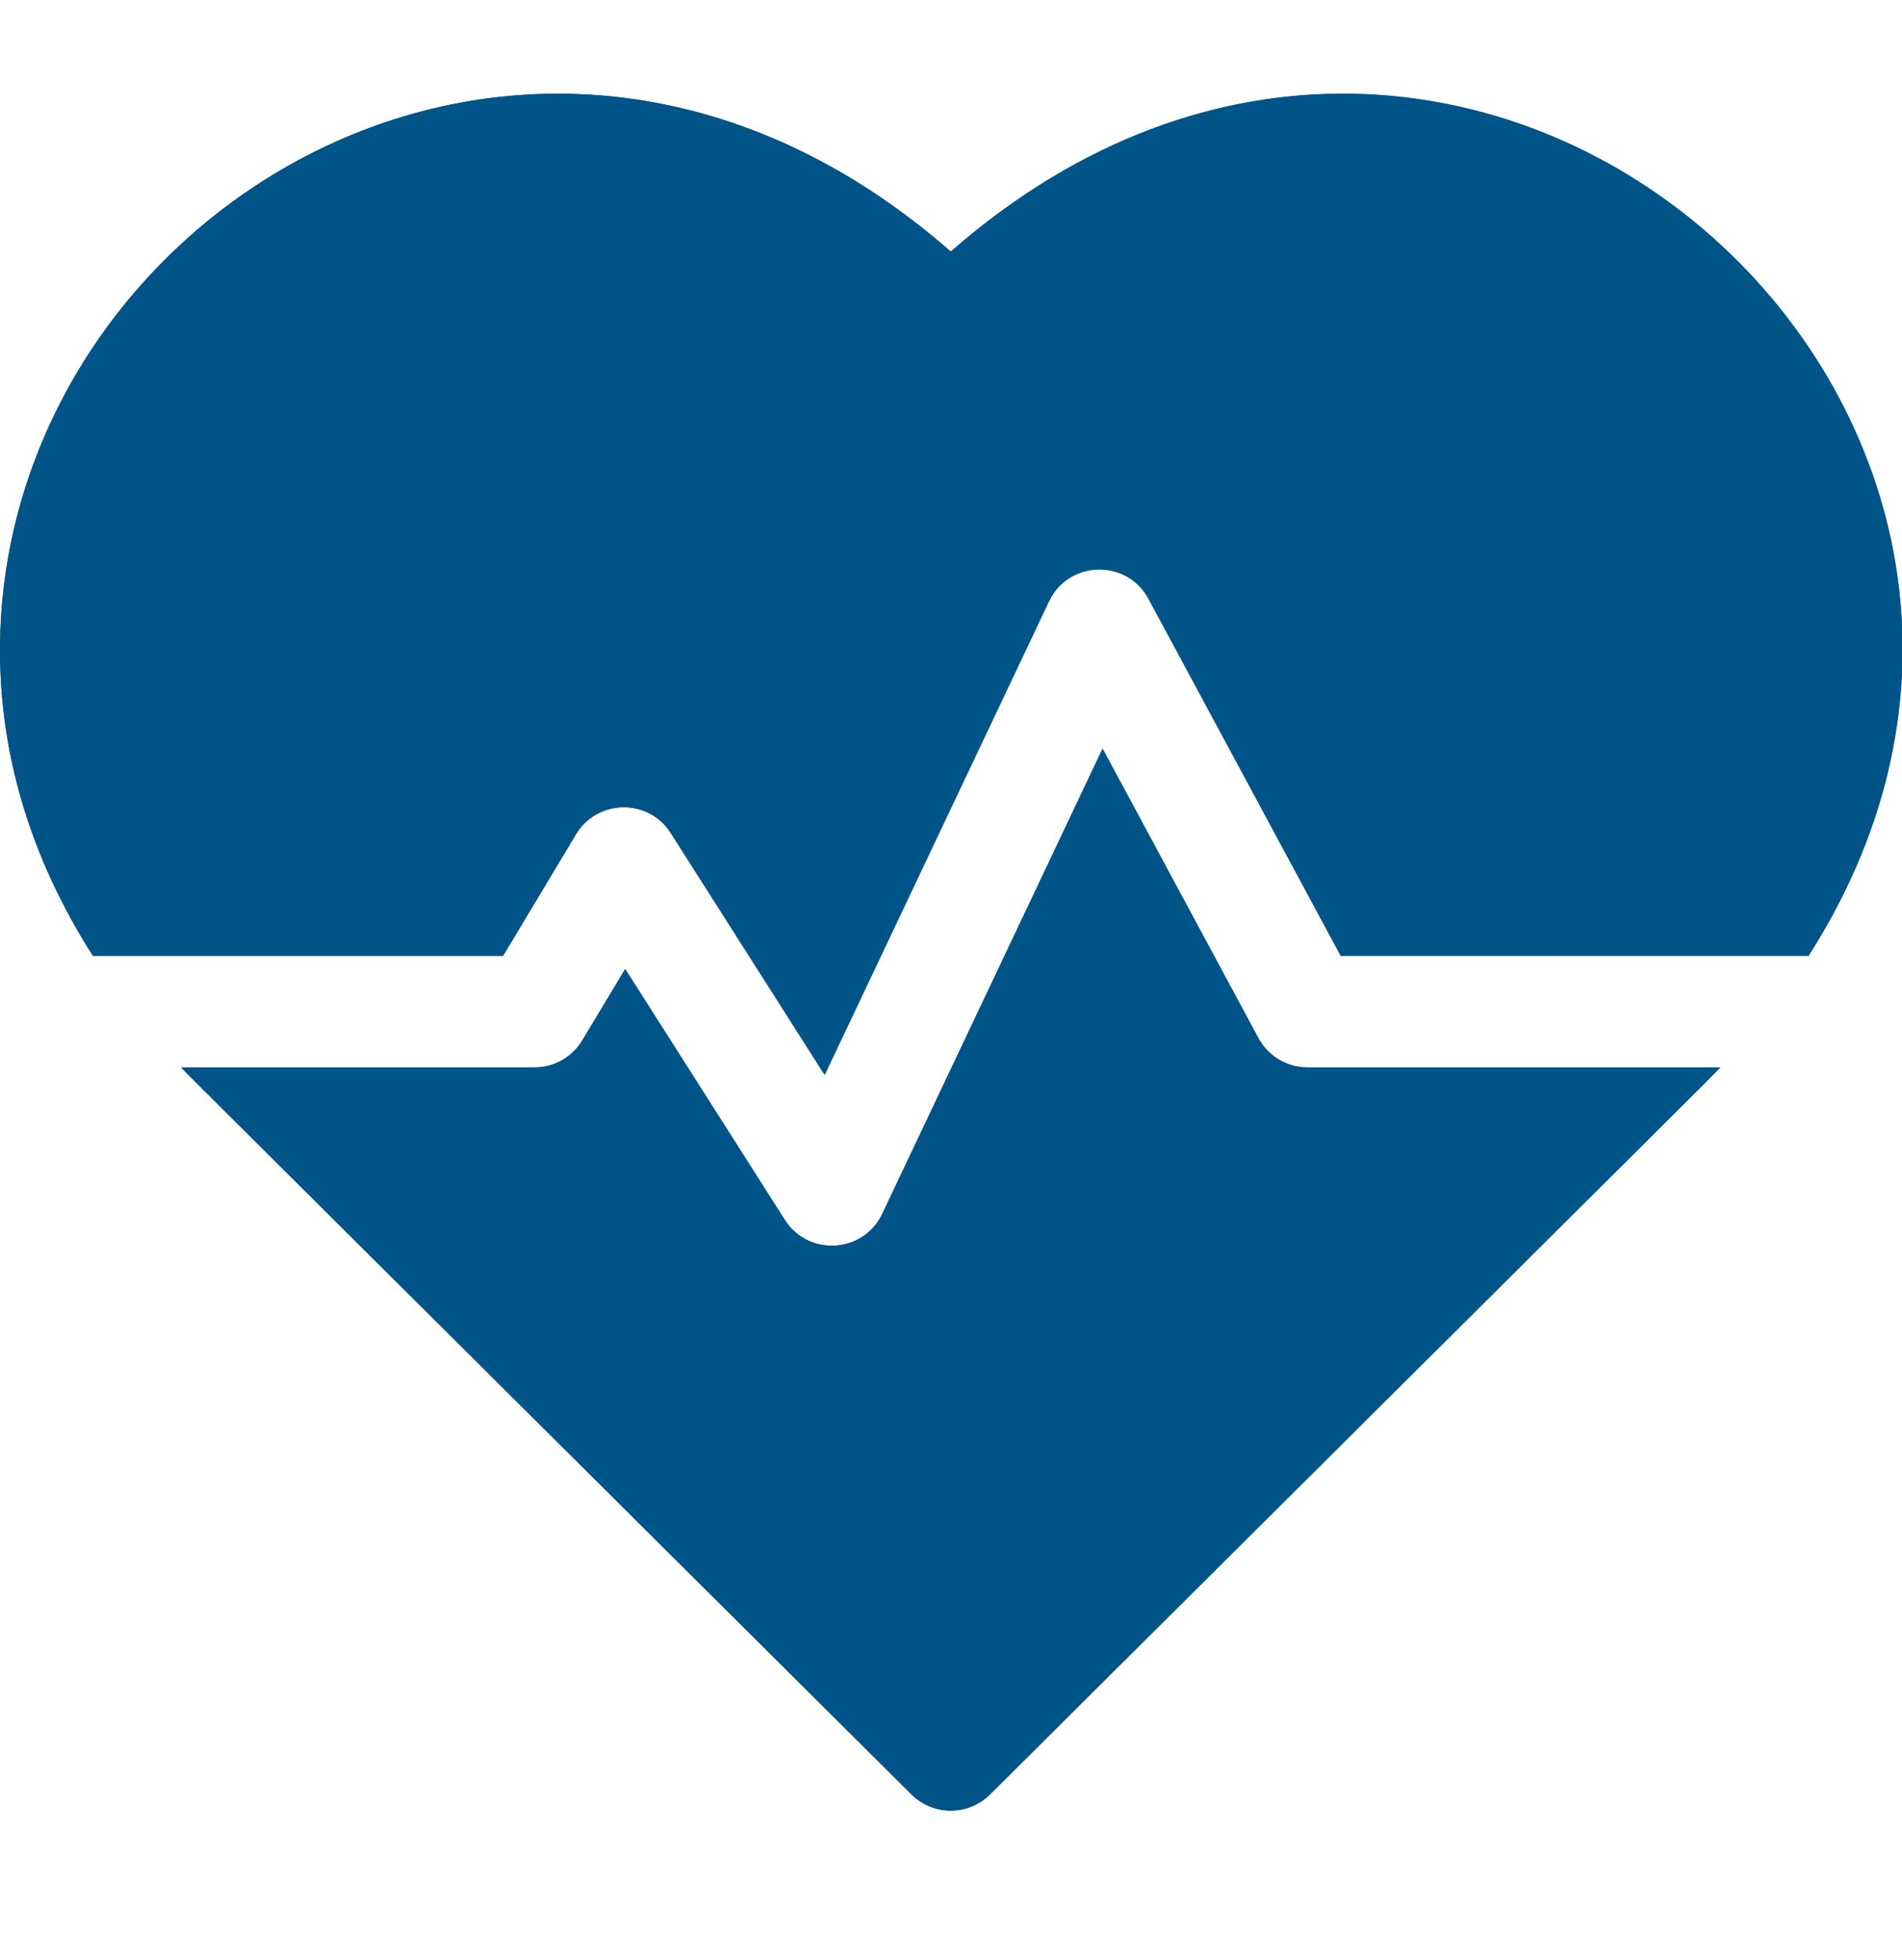<?xml version="1.0" encoding="UTF-8"?> <svg xmlns="http://www.w3.org/2000/svg" width="33" height="34" viewBox="0 0 33 34" fill="none"><g clip-path="url(#clip0_1404_614)"><path fill-rule="evenodd" clip-rule="evenodd" d="M0.002 11.097C0.152 3.6 9.3 -1.929 16.496 4.364C25.508 -3.518 37.391 7.186 31.378 16.583H23.262L19.926 10.387C19.551 9.692 18.54 9.715 18.2 10.432L14.308 18.648L11.638 14.452C11.25 13.842 10.361 13.862 9.993 14.474L8.728 16.583H1.613C0.515 14.868 -0.036 13.007 0.002 11.097ZM19.13 12.988L21.833 18.009C22.002 18.322 22.329 18.518 22.684 18.518H29.849C29.836 18.531 29.827 18.54 29.819 18.549C29.703 18.672 29.581 18.791 17.178 31.13C16.8 31.505 16.191 31.505 15.813 31.13C3.359 18.74 3.263 18.647 3.173 18.55C3.165 18.541 3.157 18.533 3.143 18.518H9.275C9.615 18.518 9.93 18.34 10.104 18.048L10.847 16.811L13.617 21.164C14.025 21.805 14.981 21.746 15.307 21.059L19.13 12.988Z" fill="url(#paint0_linear_1404_614)"></path><path fill-rule="evenodd" clip-rule="evenodd" d="M0.002 11.097C0.152 3.6 9.3 -1.929 16.496 4.364C25.508 -3.518 37.391 7.186 31.378 16.583H23.262L19.926 10.387C19.551 9.692 18.54 9.715 18.2 10.432L14.308 18.648L11.638 14.452C11.25 13.842 10.361 13.862 9.993 14.474L8.728 16.583H1.613C0.515 14.868 -0.036 13.007 0.002 11.097ZM19.13 12.988L21.833 18.009C22.002 18.322 22.329 18.518 22.684 18.518H29.849C29.836 18.531 29.827 18.54 29.819 18.549C29.703 18.672 29.581 18.791 17.178 31.13C16.8 31.505 16.191 31.505 15.813 31.13C3.359 18.74 3.263 18.647 3.173 18.55C3.165 18.541 3.157 18.533 3.143 18.518H9.275C9.615 18.518 9.93 18.34 10.104 18.048L10.847 16.811L13.617 21.164C14.025 21.805 14.981 21.746 15.307 21.059L19.13 12.988Z" fill="#005487"></path></g><defs><linearGradient id="paint0_linear_1404_614" x1="0" y1="16.518" x2="33.01" y2="16.518" gradientUnits="userSpaceOnUse"><stop offset="0.21" stop-color="#005487"></stop><stop offset="1" stop-color="#0C7CC0"></stop></linearGradient><clipPath id="clip0_1404_614"><rect width="33.01" height="33.01" fill="white" transform="translate(0 0.012)"></rect></clipPath></defs></svg> 